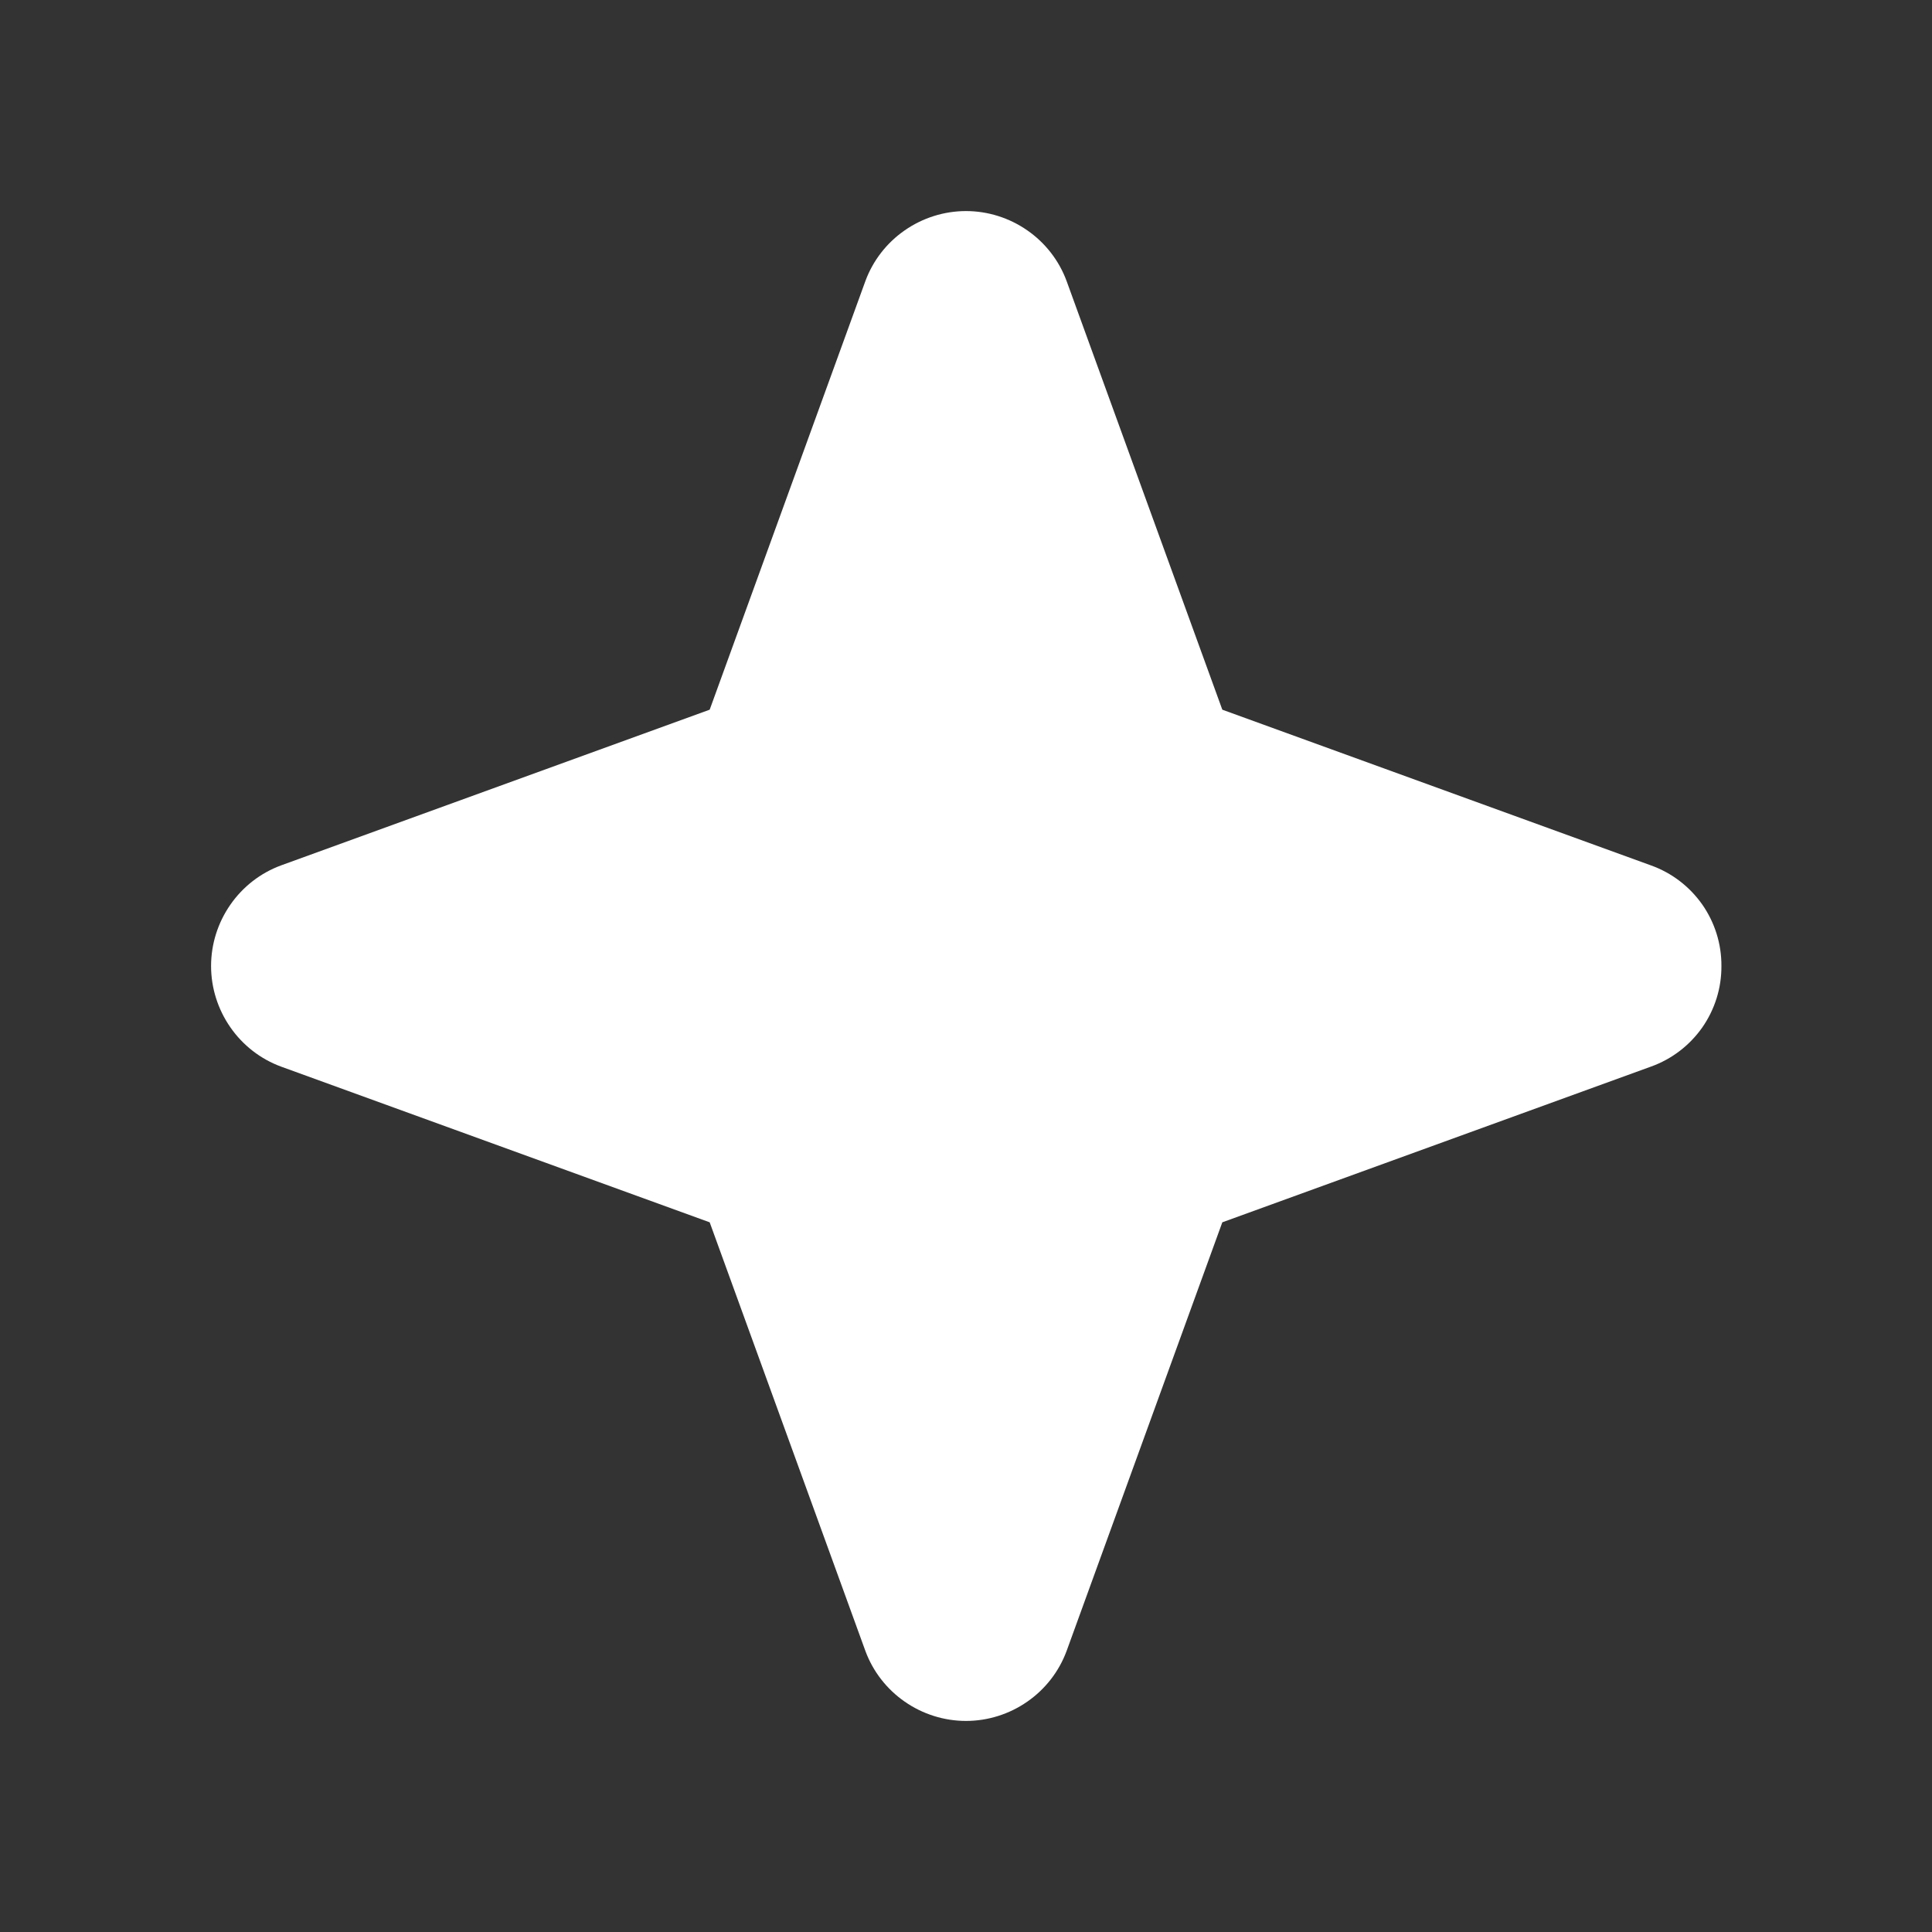 <svg width="12" height="12" viewBox="0 0 12 12" fill="none" xmlns="http://www.w3.org/2000/svg">
<rect x="0" y="0" width="12" height="12" fill="#333333" stroke="none"/>
<g clip-path="url(#clip0_1_61)">
<path d="M10.692 6C10.693 6.137 10.651 6.27 10.573 6.382C10.494 6.494 10.383 6.579 10.254 6.625L7.592 7.592L6.625 10.254C6.578 10.382 6.492 10.492 6.381 10.569C6.269 10.647 6.136 10.689 6 10.689C5.864 10.689 5.731 10.647 5.619 10.569C5.508 10.492 5.422 10.382 5.375 10.254L4.408 7.592L1.746 6.625C1.618 6.578 1.508 6.492 1.431 6.381C1.353 6.269 1.311 6.136 1.311 6C1.311 5.864 1.353 5.731 1.431 5.619C1.508 5.508 1.618 5.422 1.746 5.375L4.408 4.408L5.375 1.746C5.422 1.618 5.508 1.508 5.619 1.431C5.731 1.353 5.864 1.311 6 1.311C6.136 1.311 6.269 1.353 6.381 1.431C6.492 1.508 6.578 1.618 6.625 1.746L7.592 4.408L10.254 5.375C10.383 5.421 10.494 5.506 10.573 5.618C10.651 5.73 10.693 5.863 10.692 6Z" fill="white"/>
</g>
<defs>
<clipPath id="clip0_1_61">
<rect width="10.667" height="10.667" fill="white" transform="translate(0.667 0.667)"/>
</clipPath>
</defs>
</svg>
